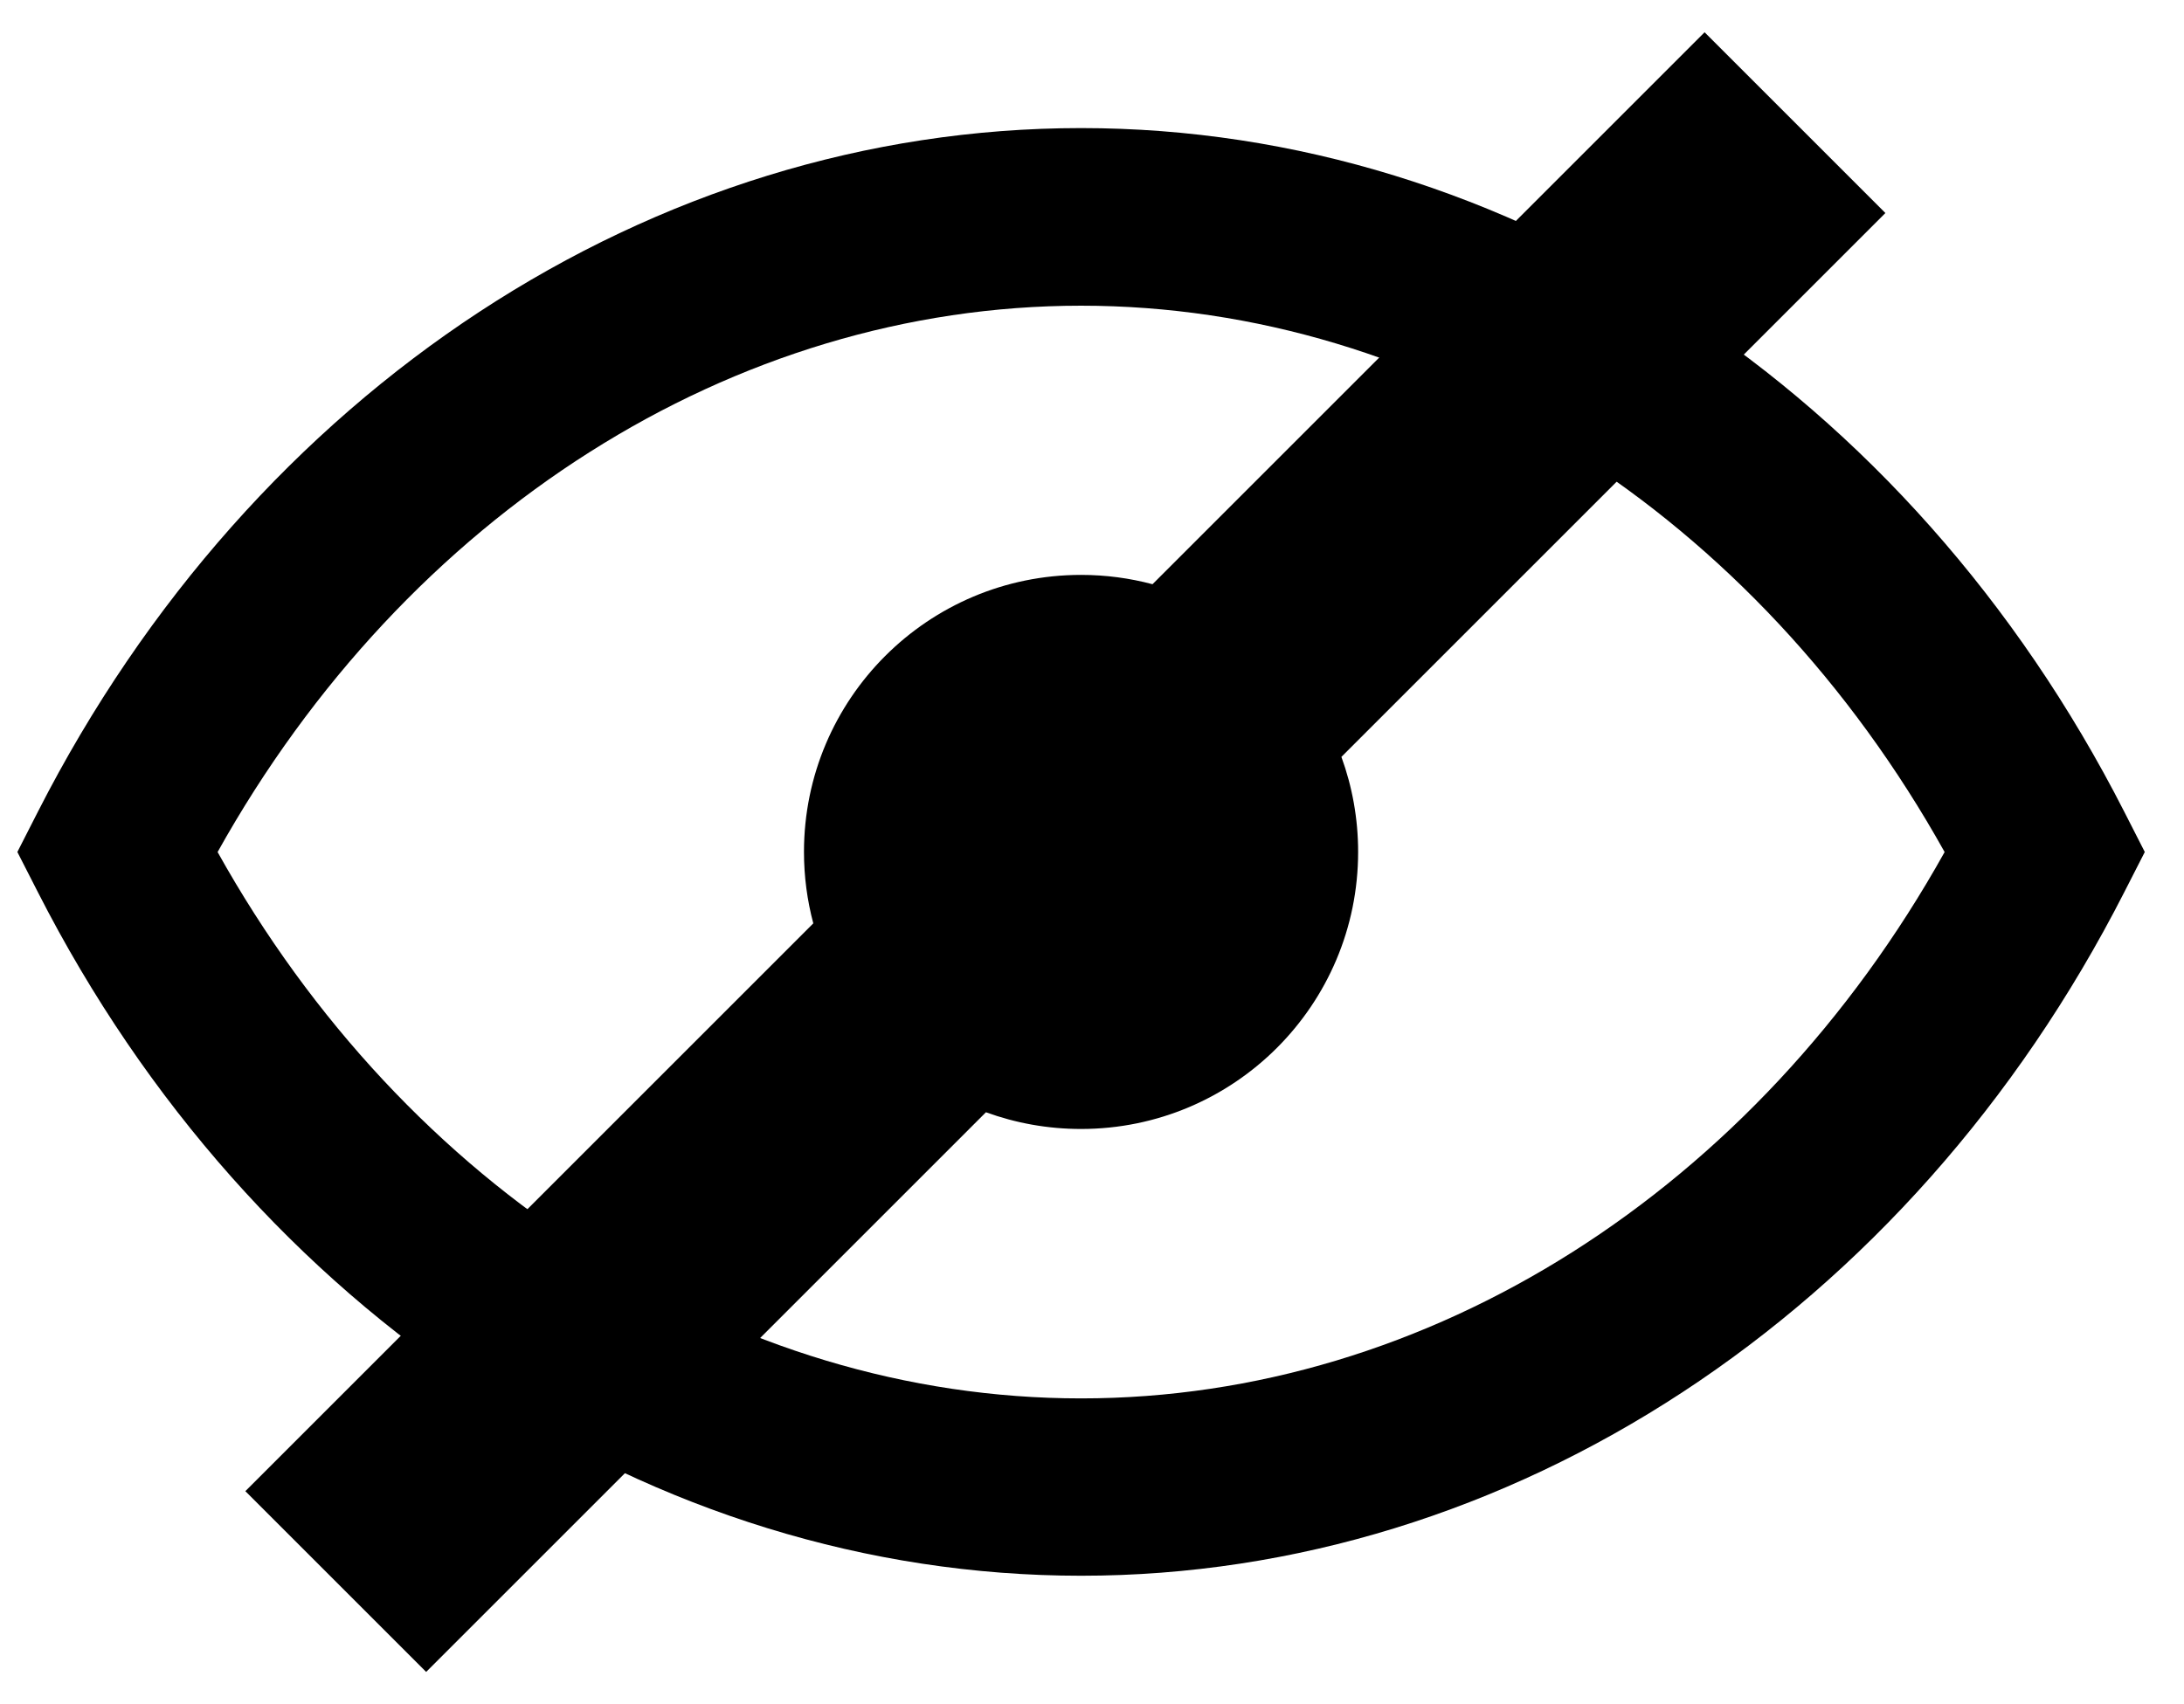 <!-- Generated by IcoMoon.io -->
<svg version="1.1" xmlns="http://www.w3.org/2000/svg" width="41" height="32" viewBox="0 0 41 32">
<title>eye-closed</title>
<path d="M18.51 20.884l-10.51 10.51-3.394-3.394 10.662-10.662c-0.114-0.428-0.175-0.877-0.175-1.341 0-2.873 2.329-5.202 5.202-5.202 0.464 0 0.913 0.061 1.341 0.175l10.364-10.364 3.394 3.394-10.212 10.212c0.203 0.557 0.314 1.158 0.314 1.785 0 2.873-2.329 5.202-5.202 5.202-0.627 0-1.228-0.111-1.785-0.314z"></path>
<path d="M39.878 15.241c-4.037-7.918-11.541-12.836-19.583-12.836s-15.546 4.918-19.583 12.836l-0.386 0.757 0.386 0.756c4.037 7.917 11.541 12.834 19.583 12.834s15.546-4.917 19.583-12.834l0.386-0.756-0.386-0.757zM20.295 26.258c-6.528 0-12.669-3.91-16.21-10.259 3.542-6.35 9.682-10.259 16.21-10.259s12.67 3.91 16.211 10.259c-3.542 6.35-9.683 10.259-16.211 10.259z"></path>
</svg>
